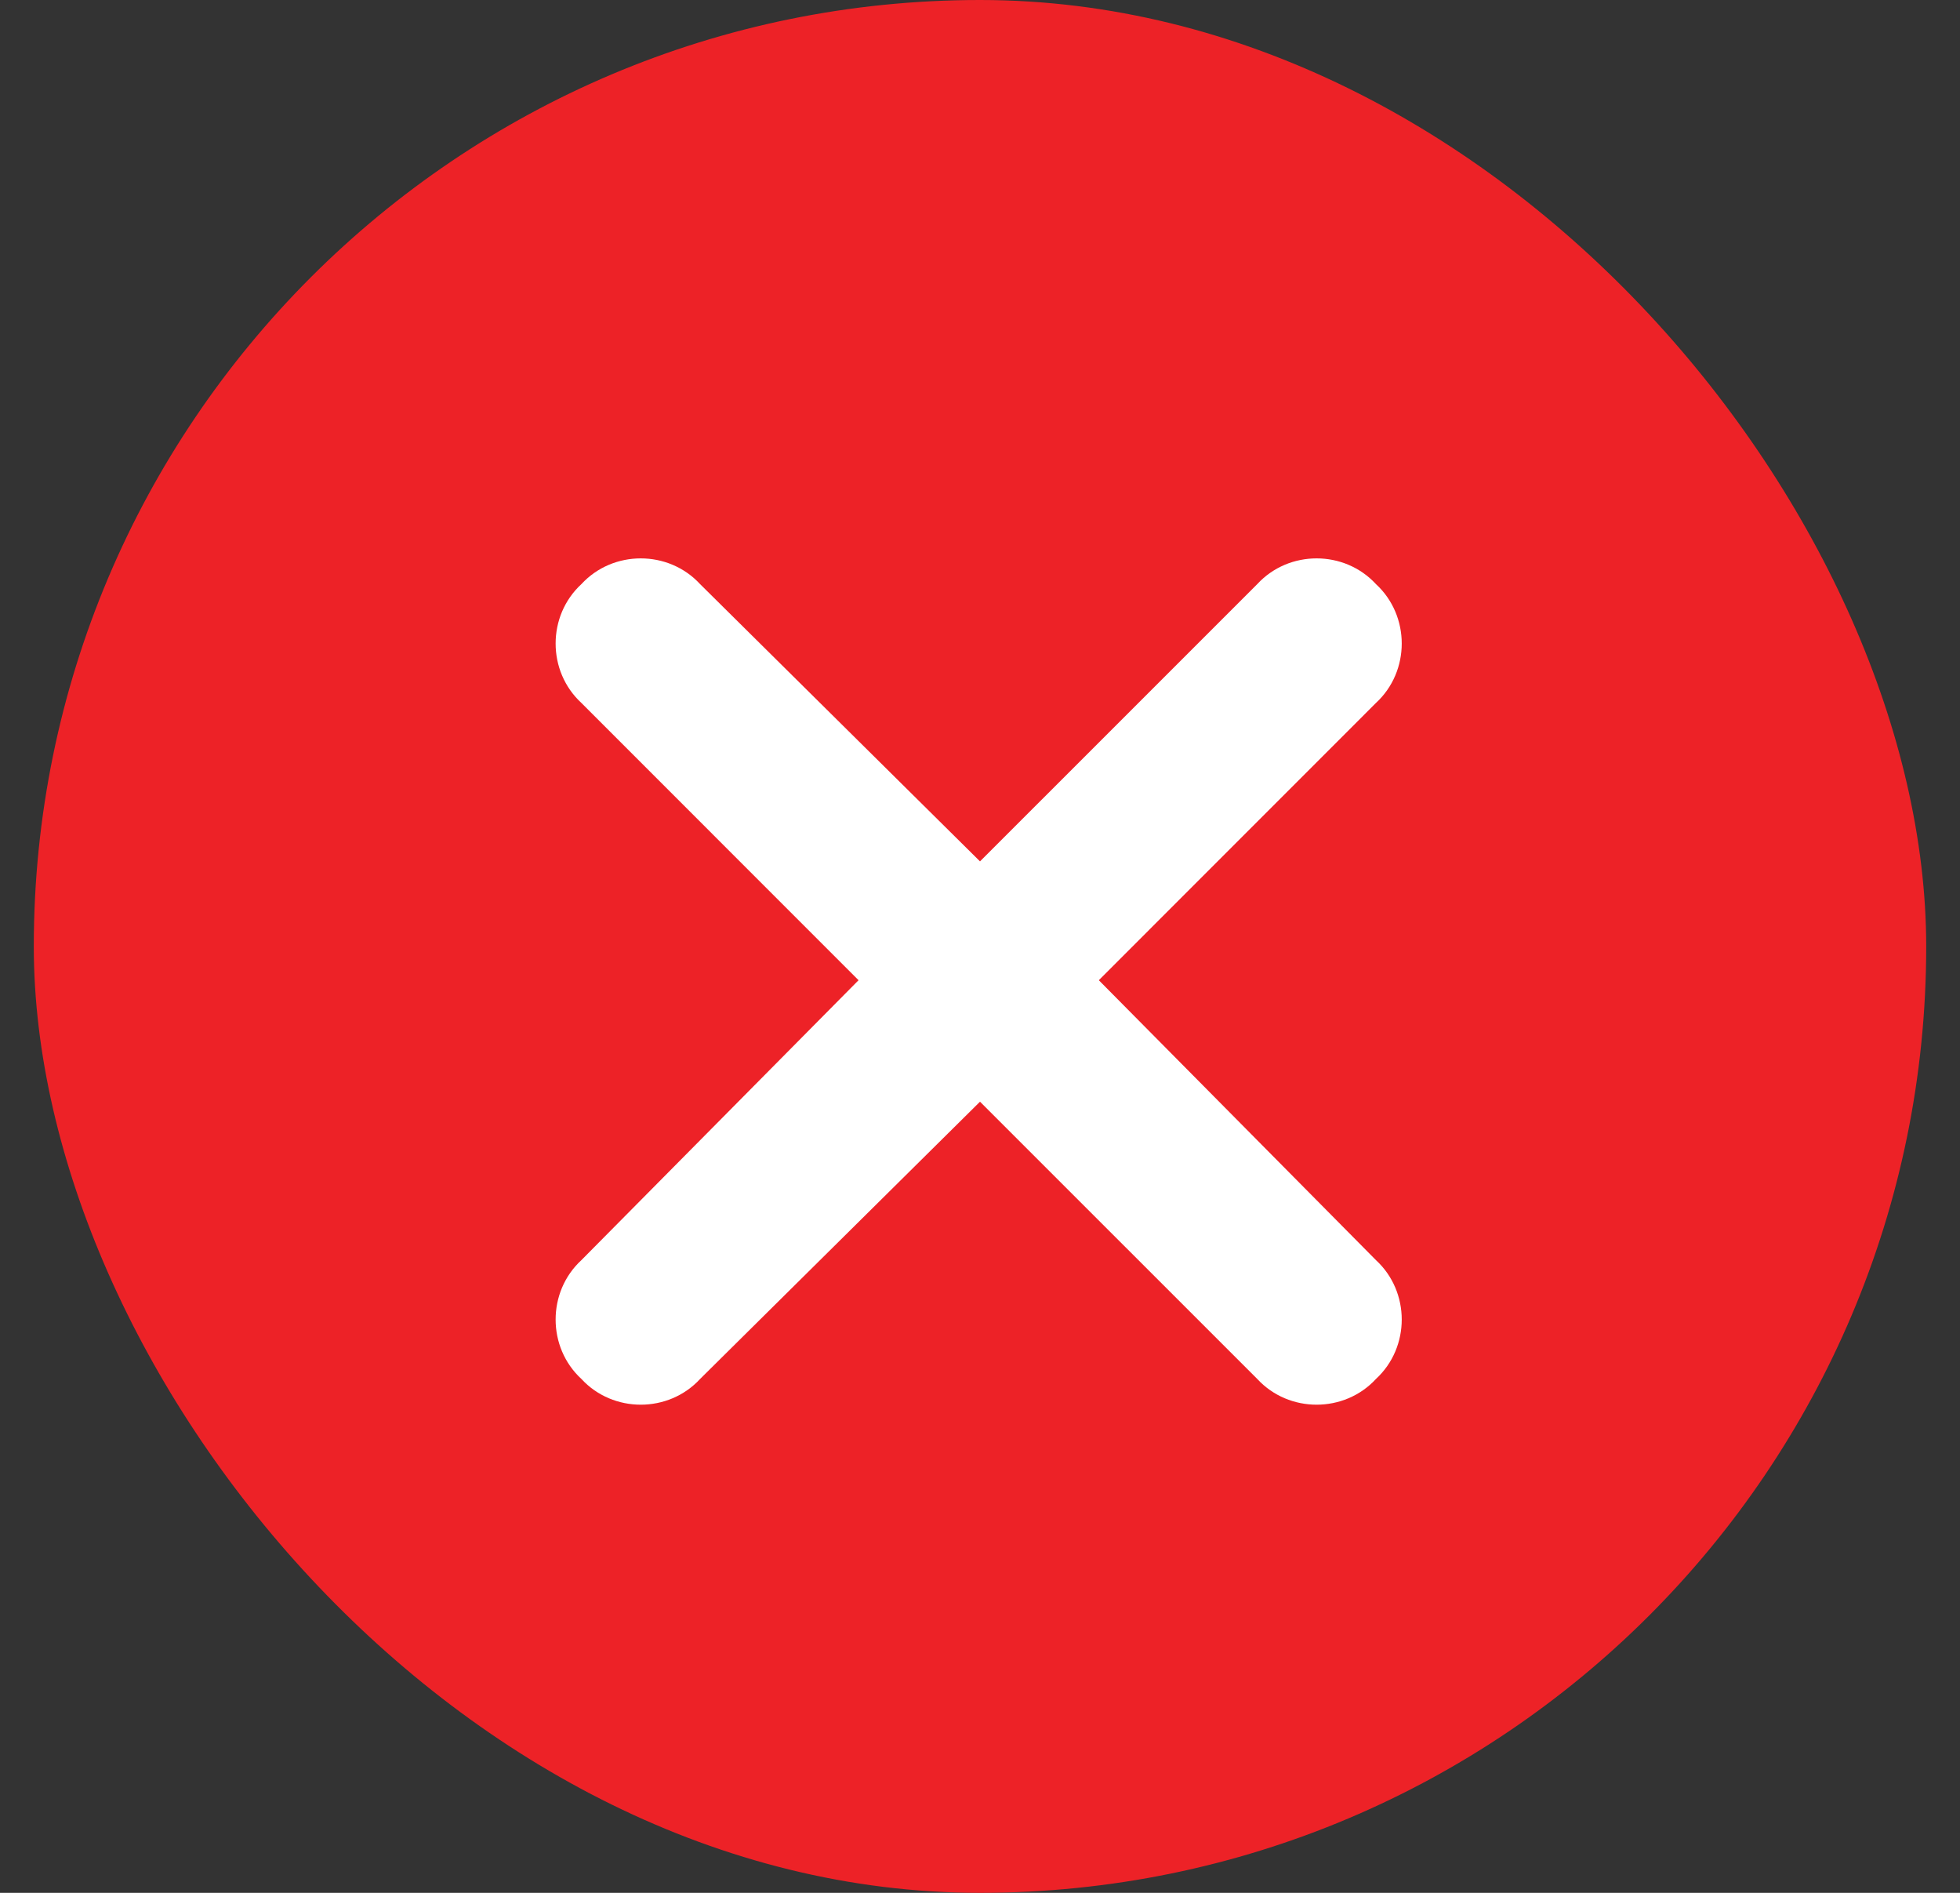 <svg width="29" height="28" viewBox="0 0 29 28" fill="none" xmlns="http://www.w3.org/2000/svg">
<rect x="0" y="0" width="29" height="28" fill="#333333" stroke="none"/>
<rect x="0.5" width="28" height="28" rx="14" fill="#ED2227"/>
<path d="M20.359 10.398L16.258 14.5L20.359 18.641C20.867 19.109 20.867 19.93 20.359 20.398C19.891 20.906 19.07 20.906 18.602 20.398L14.5 16.297L10.359 20.398C9.891 20.906 9.07 20.906 8.602 20.398C8.094 19.93 8.094 19.109 8.602 18.641L12.703 14.5L8.602 10.398C8.094 9.93 8.094 9.109 8.602 8.641C9.07 8.133 9.891 8.133 10.359 8.641L14.5 12.742L18.602 8.641C19.07 8.133 19.891 8.133 20.359 8.641C20.867 9.109 20.867 9.93 20.359 10.398Z" fill="white"/>
</svg>
